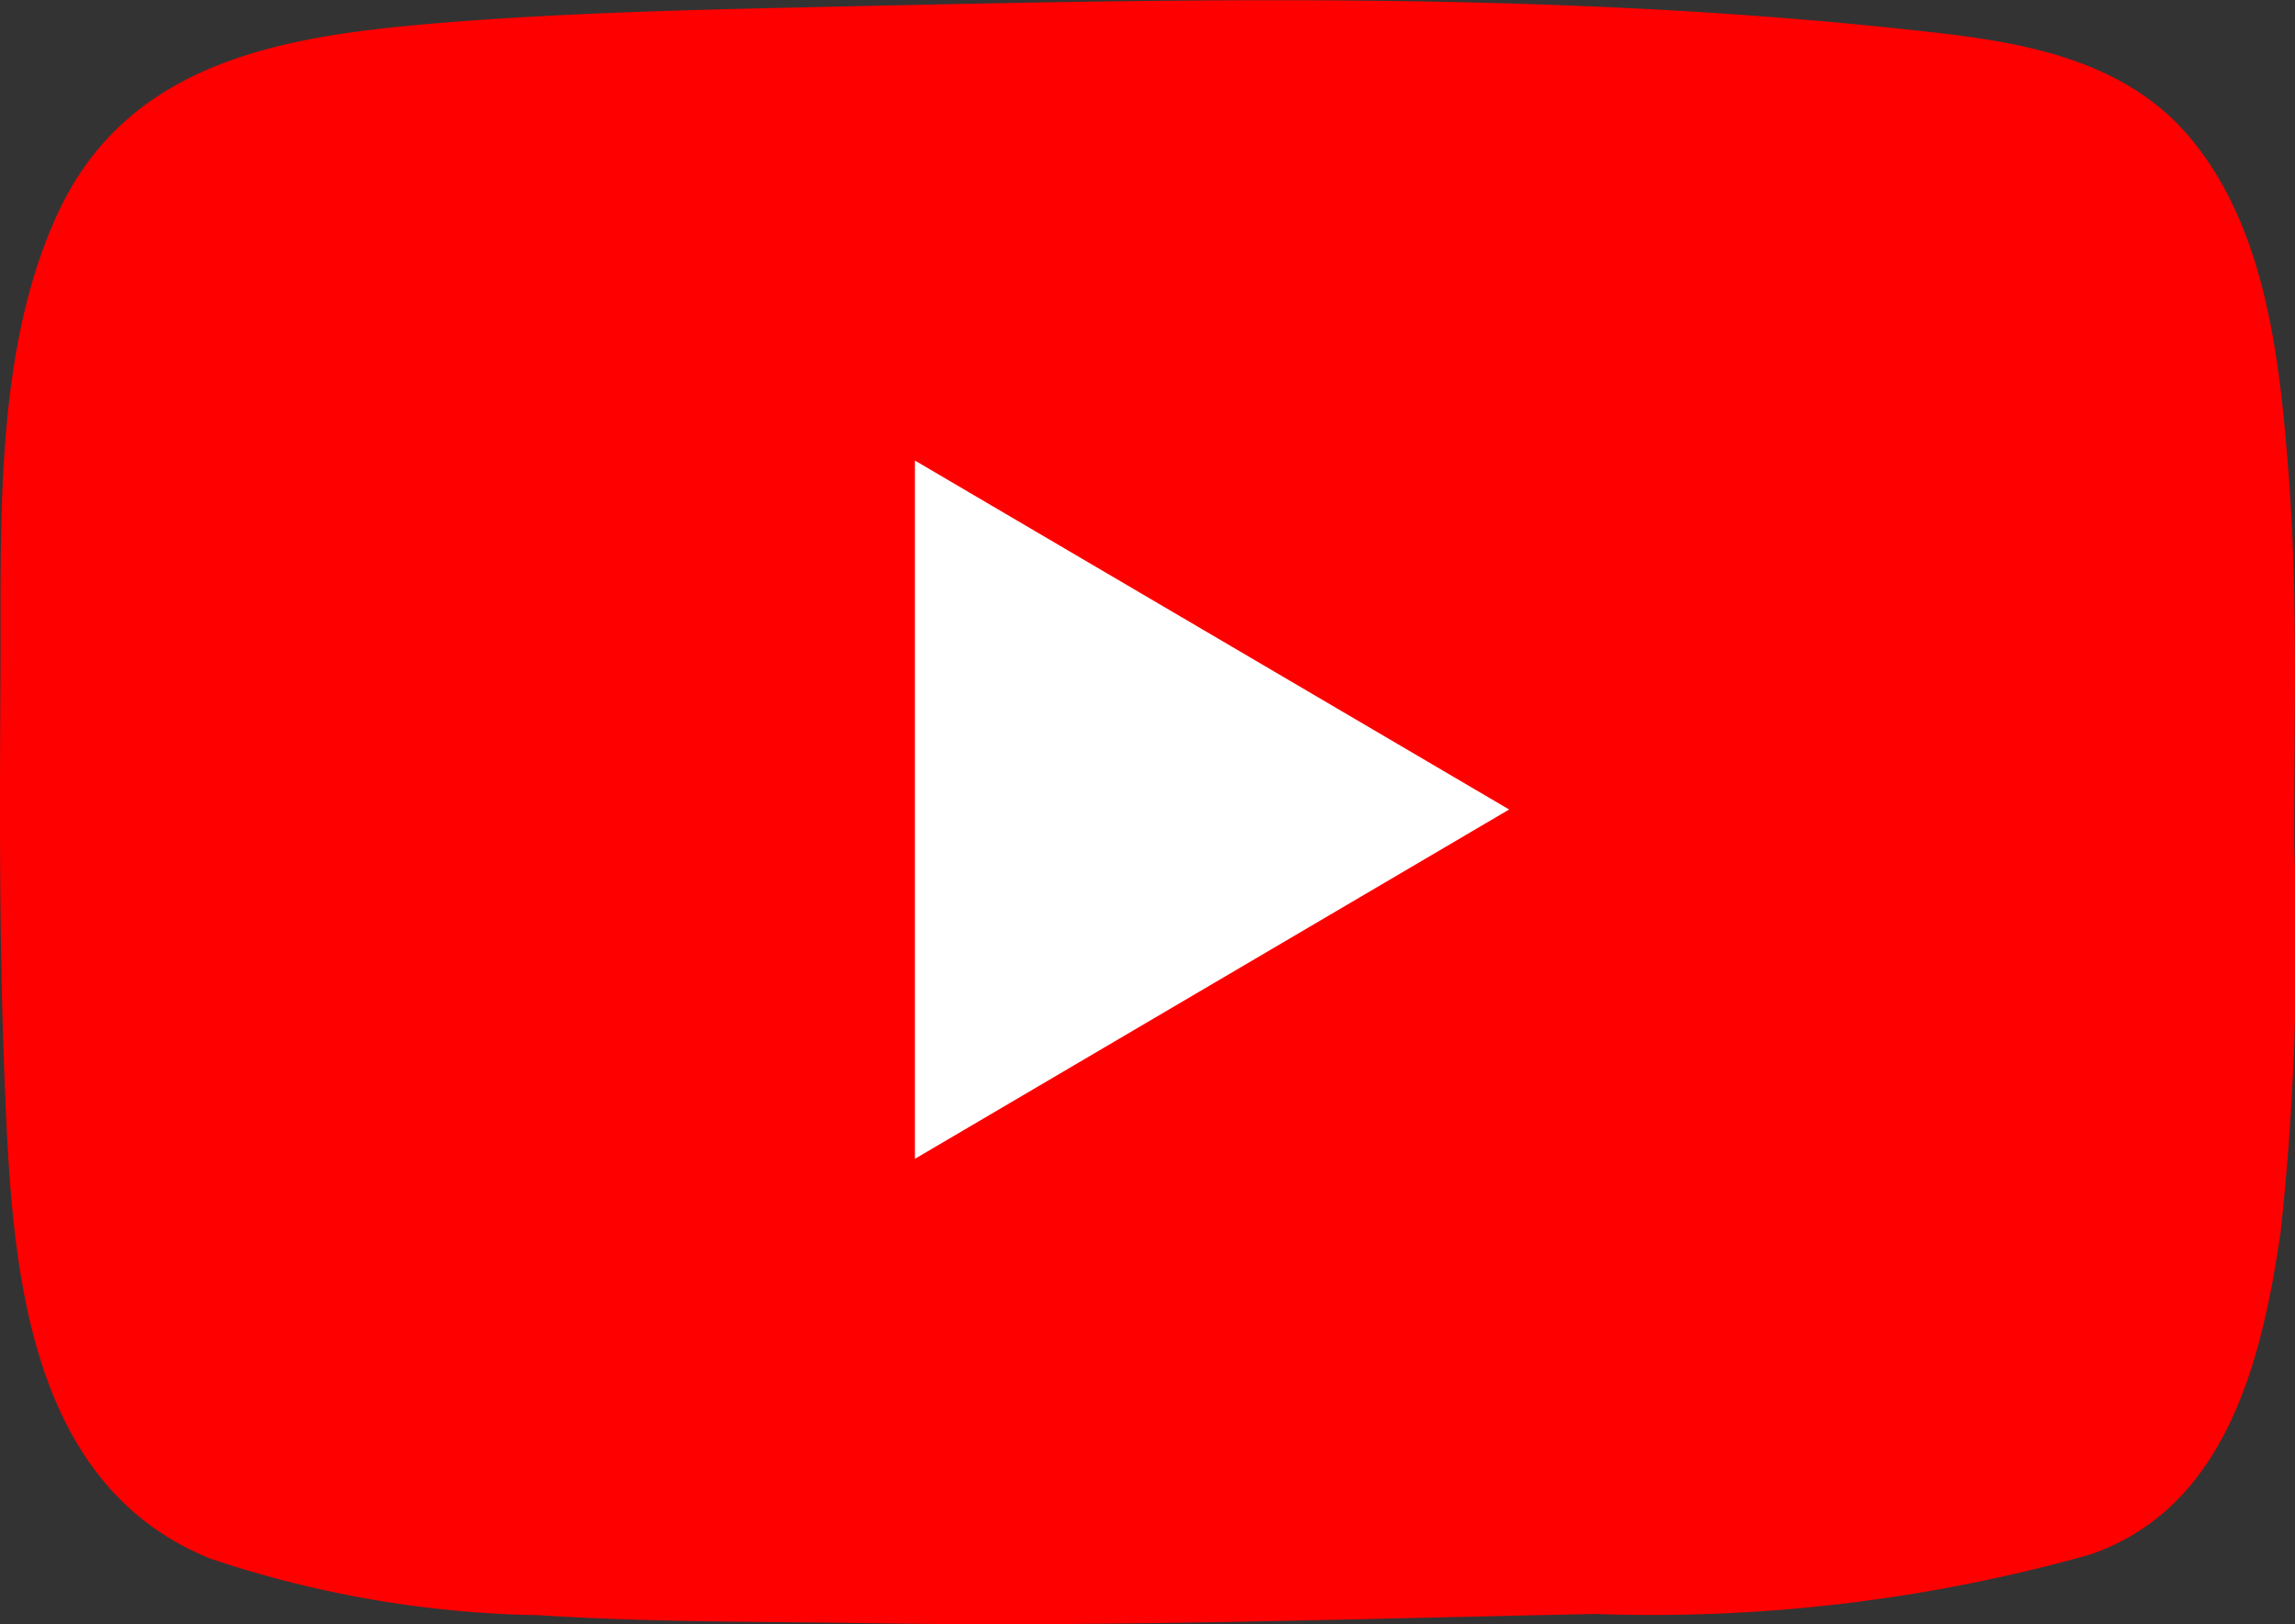 <svg xmlns="http://www.w3.org/2000/svg" width="36.432" height="25.781" viewBox="0 0 36.432 25.781"><rect x="0" y="0" width="36.432" height="25.781" fill="#333333" stroke="none"/><path d="M106.84,78.115c-.015-.431-.037-.863-.07-1.293-.14-1.826-.344-3.917-1.55-5.378-1.033-1.25-2.632-1.533-4.15-1.7-1.923-.217-3.854-.349-5.787-.423-3.916-.15-7.835-.063-11.751.024-2.012.045-4.025.089-6.031.249-2.463.2-5,.557-6.144,3.019-1.03,2.209-.9,5.015-.915,7.392-.012,2.132-.019,4.264.067,6.393.111,2.764.275,6.365,3.259,7.577a17.189,17.189,0,0,0,5.217.9c1.8.117,3.611.1,5.417.13,3.788.056,7.574-.074,11.36-.149a25.714,25.714,0,0,0,7.846-.941c2.172-.741,2.739-3.1,3.033-5.137a42.488,42.488,0,0,0,.214-6.131C106.852,81.136,106.892,79.624,106.84,78.115Z" transform="translate(-70.435 -69.236)" fill="red"/><path d="M126.291,98.139,116.858,92.6v11.084Z" transform="translate(-102.334 -85.289)" fill="#fff"/></svg>